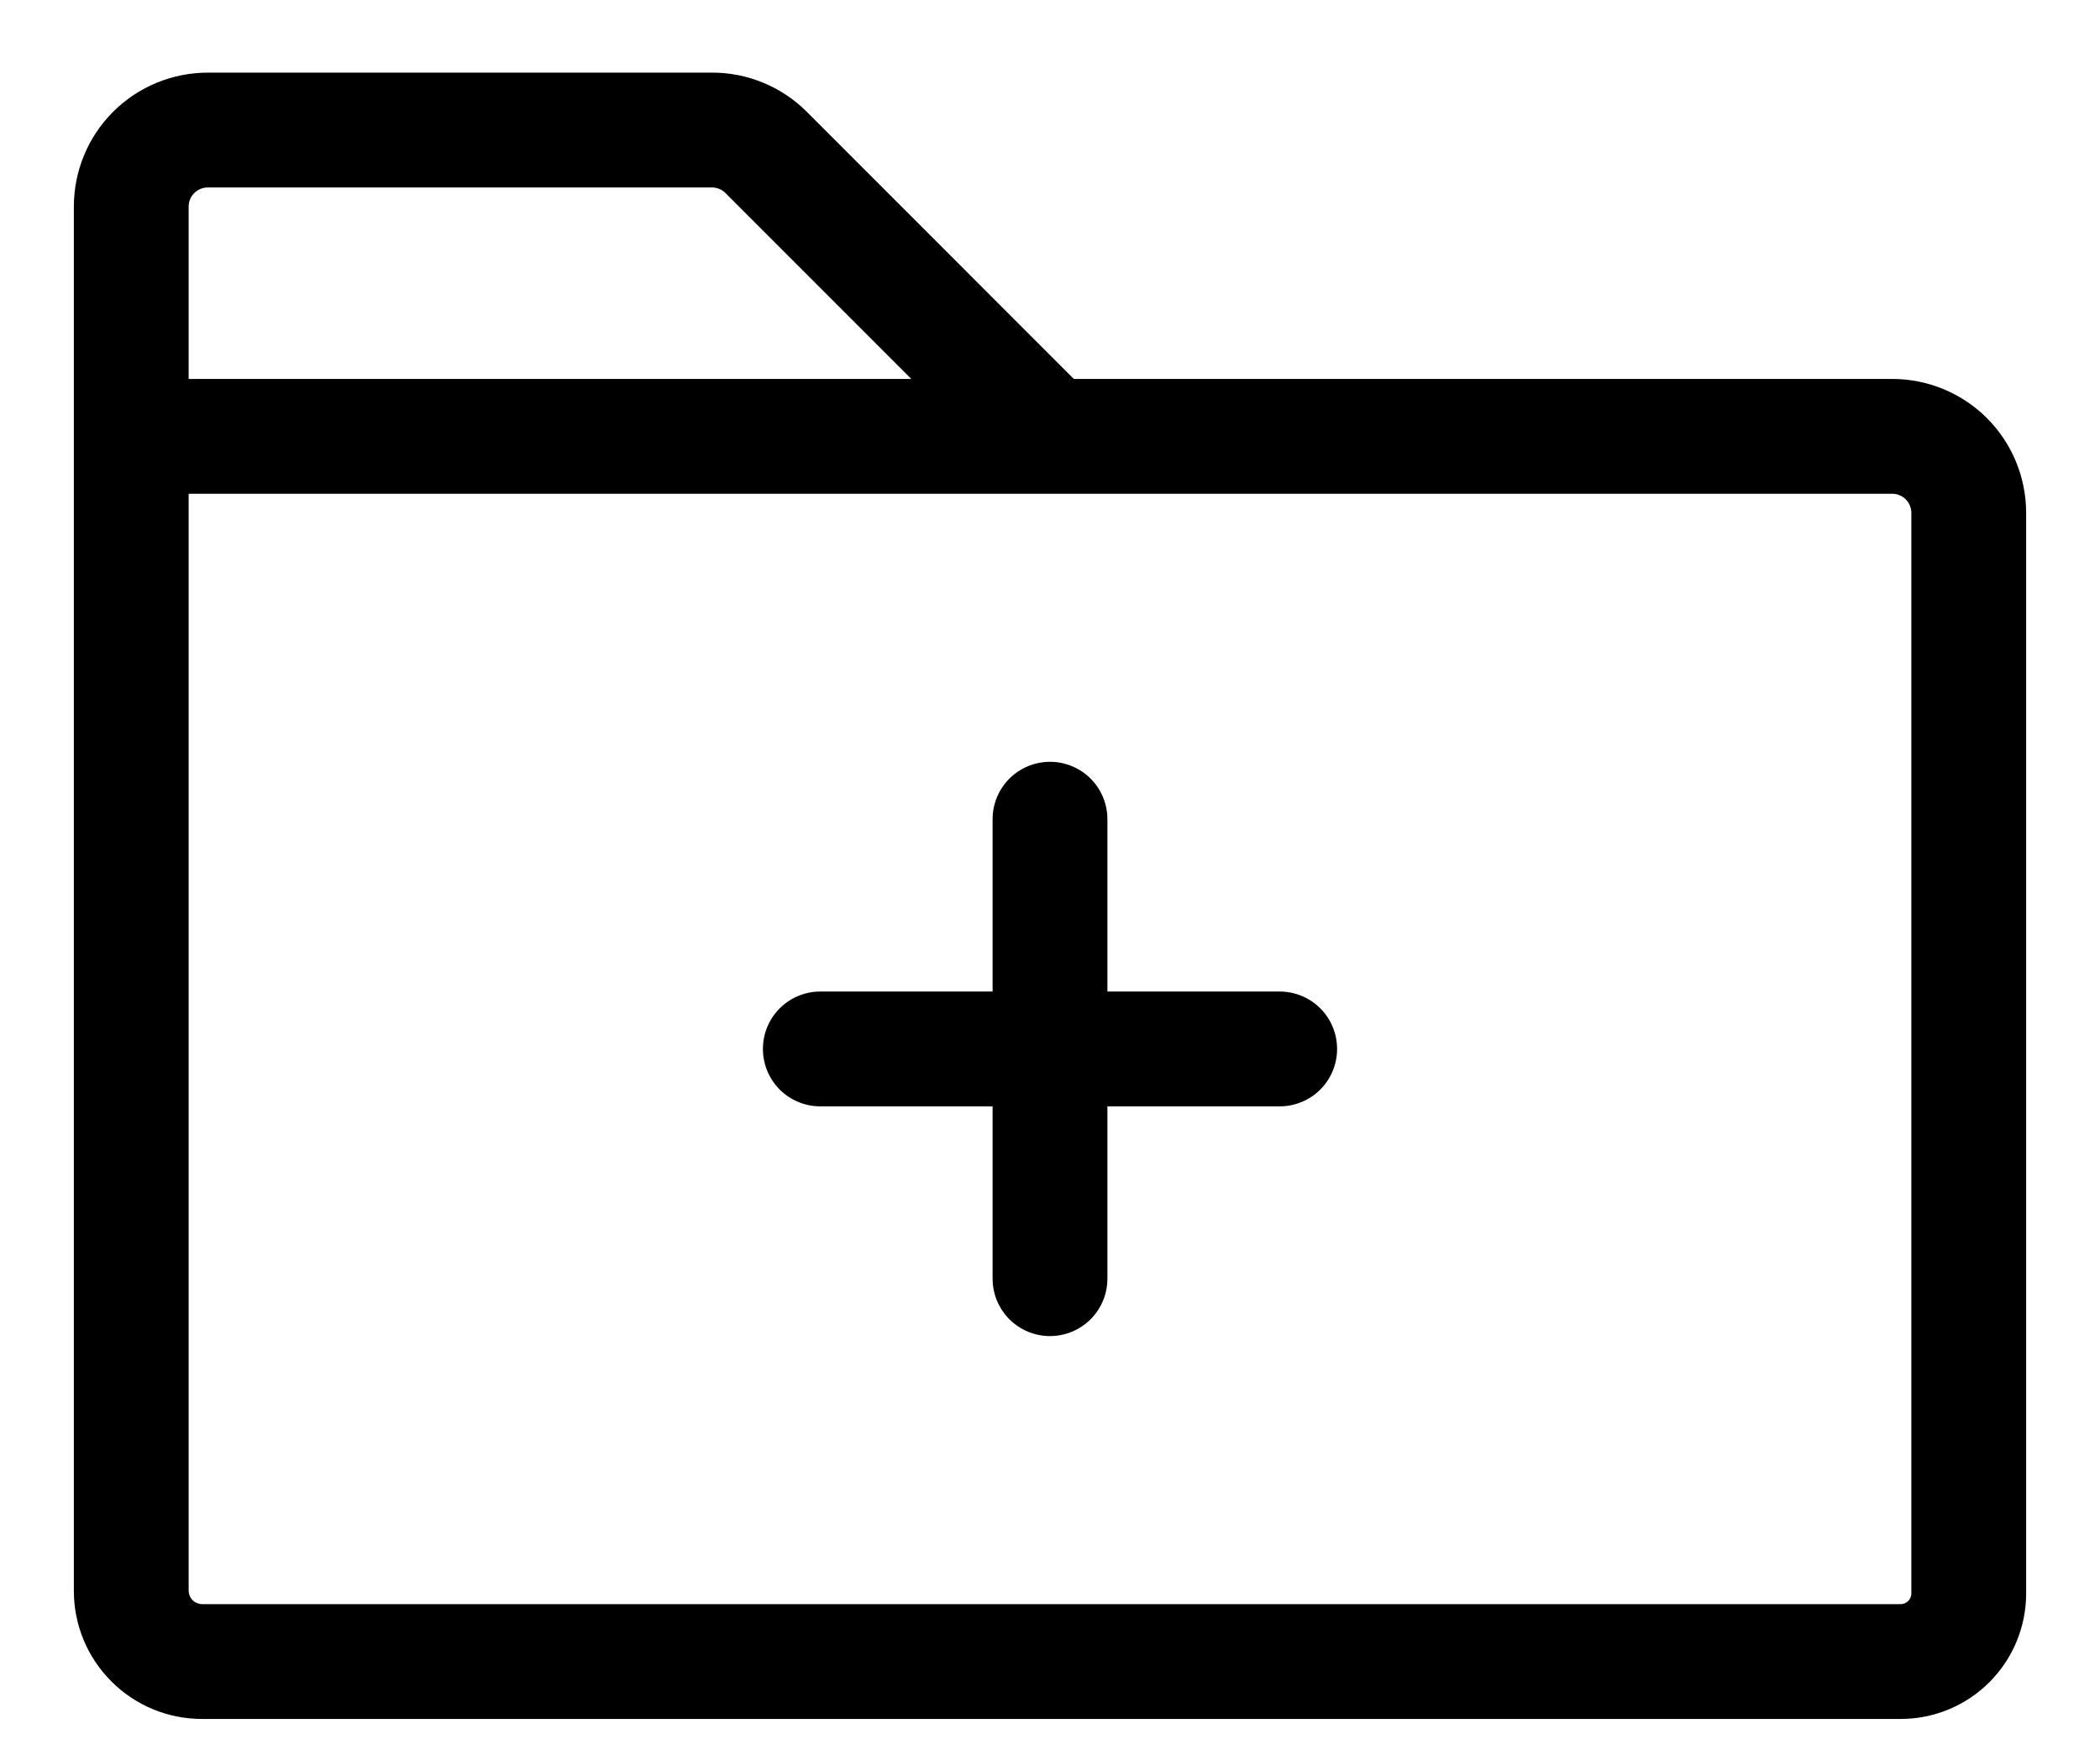 <svg width="24" height="20" viewBox="0 0 24 20" fill="none" xmlns="http://www.w3.org/2000/svg">
<path d="M21.625 4.33H12.272L9.221 1.278C9.079 1.136 8.91 1.023 8.724 0.946C8.538 0.869 8.339 0.829 8.138 0.83H2.375C1.969 0.83 1.579 0.991 1.292 1.278C1.005 1.565 0.844 1.955 0.844 2.361V18.179C0.844 18.567 0.998 18.939 1.273 19.213C1.547 19.488 1.919 19.642 2.307 19.642H21.722C22.103 19.642 22.467 19.491 22.736 19.222C23.005 18.953 23.156 18.588 23.156 18.208V5.861C23.156 5.455 22.995 5.065 22.708 4.778C22.421 4.491 22.031 4.33 21.625 4.33ZM2.375 2.142H8.138C8.196 2.142 8.251 2.166 8.292 2.207L10.415 4.33H2.156V2.361C2.156 2.303 2.179 2.247 2.22 2.206C2.261 2.165 2.317 2.142 2.375 2.142ZM21.844 18.208C21.844 18.241 21.831 18.271 21.808 18.294C21.785 18.317 21.755 18.33 21.722 18.33H2.307C2.267 18.329 2.229 18.313 2.201 18.285C2.173 18.257 2.157 18.219 2.156 18.179V5.642H21.625C21.683 5.642 21.739 5.665 21.78 5.706C21.821 5.747 21.844 5.803 21.844 5.861V18.208ZM15.281 11.986C15.281 12.16 15.212 12.327 15.089 12.45C14.966 12.573 14.799 12.642 14.625 12.642H12.656V14.611C12.656 14.785 12.587 14.952 12.464 15.075C12.341 15.198 12.174 15.267 12 15.267C11.826 15.267 11.659 15.198 11.536 15.075C11.413 14.952 11.344 14.785 11.344 14.611V12.642H9.375C9.201 12.642 9.034 12.573 8.911 12.45C8.788 12.327 8.719 12.16 8.719 11.986C8.719 11.812 8.788 11.645 8.911 11.522C9.034 11.399 9.201 11.33 9.375 11.33H11.344V9.361C11.344 9.187 11.413 9.02 11.536 8.897C11.659 8.774 11.826 8.705 12 8.705C12.174 8.705 12.341 8.774 12.464 8.897C12.587 9.02 12.656 9.187 12.656 9.361V11.33H14.625C14.799 11.33 14.966 11.399 15.089 11.522C15.212 11.645 15.281 11.812 15.281 11.986Z" fill="black"/>
</svg>
